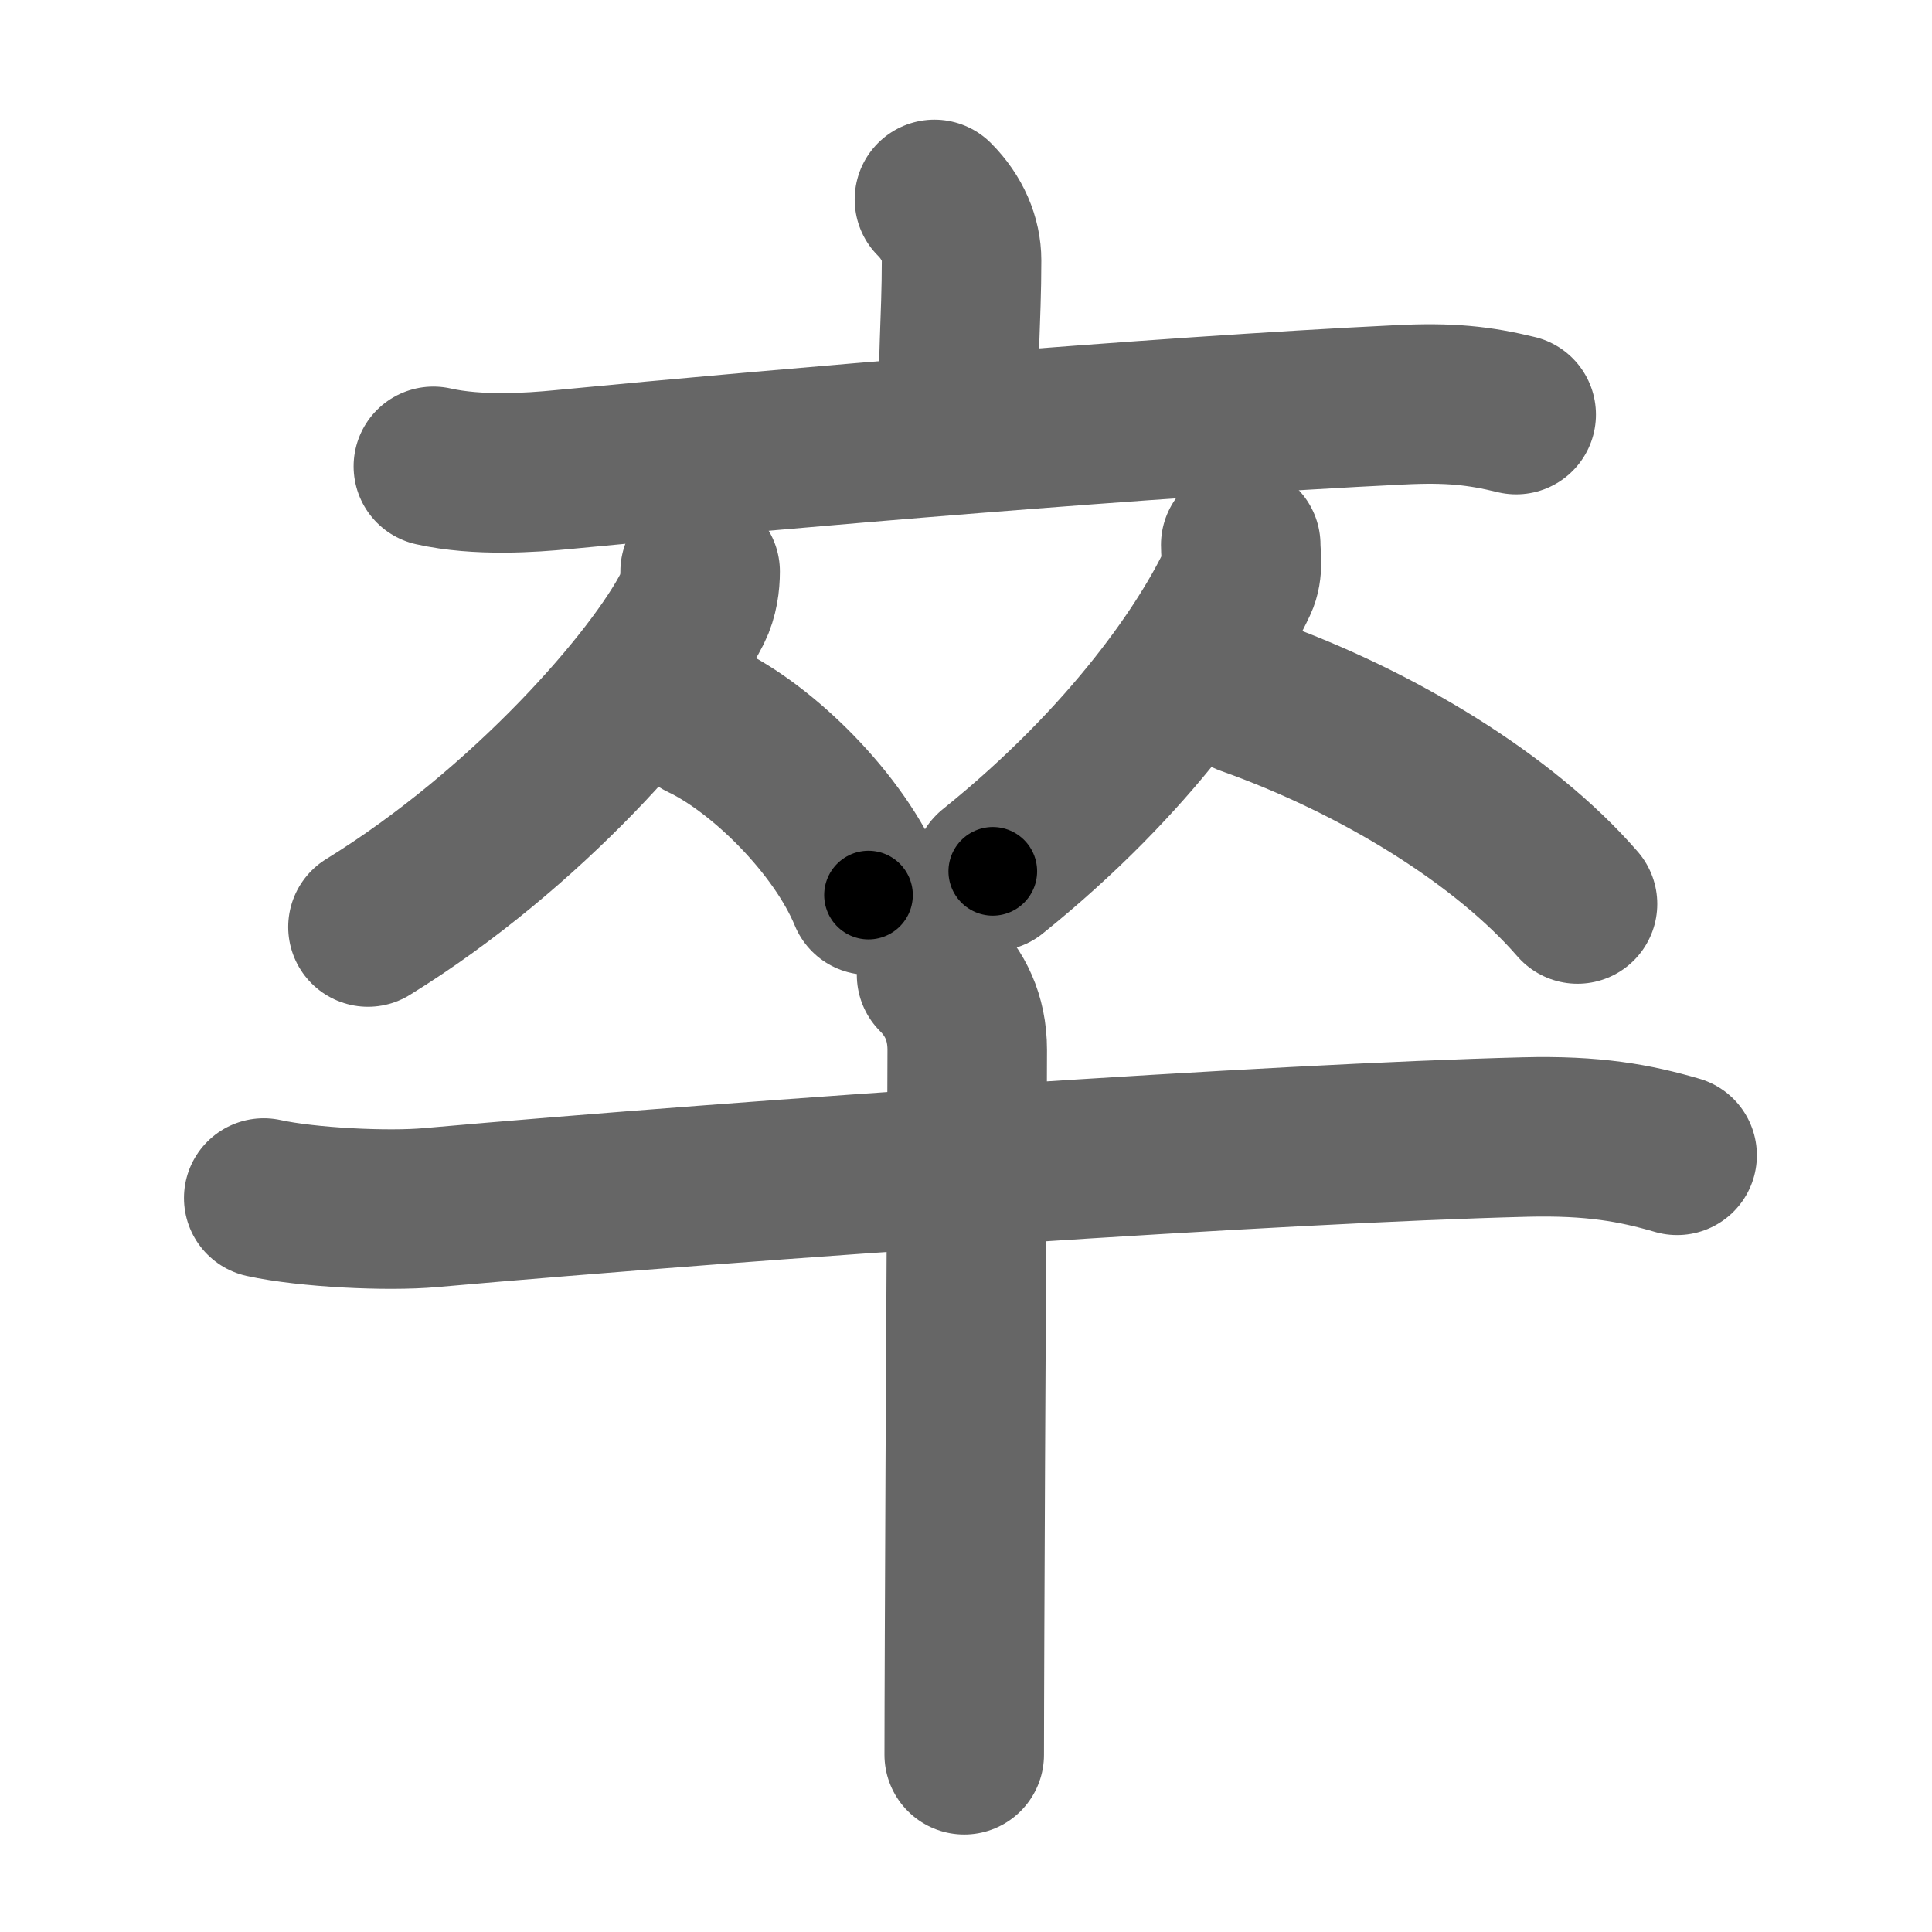 <svg xmlns="http://www.w3.org/2000/svg" width="109" height="109" viewBox="0 0 109 109" id="5352"><g fill="none" stroke="#666" stroke-width="9" stroke-linecap="round" stroke-linejoin="round"><g><g><g><path d="M52.72,11.25c1.02,1.02,1.53,2.25,1.53,3.44c0,3.41-0.27,5.94-0.11,8.82" /><path d="M24.45,26.31c2.52,0.57,5.57,0.35,7.22,0.19c12.83-1.24,33.45-2.99,47.31-3.66c2.79-0.14,4.47,0.04,6.56,0.55" /></g><g><g><path d="M39.5,32.24c0,0.61-0.09,1.39-0.44,2.09c-2.05,4.04-9.3,12.42-18.3,17.97" /><path d="M39.62,40.62c3.39,1.6,7.72,5.85,9.38,9.88" /></g><g><path d="M70,30.74c0,0.61,0.16,1.38-0.17,2.08c-1.66,3.54-5.92,9.98-13.82,16.34" /><path d="M70.38,39.25c7.38,2.62,14.5,7,18.62,11.75" /></g></g></g><g><path d="M14.88,67.59c2.46,0.54,6.98,0.76,9.42,0.54c18.45-1.63,47.82-3.63,61.72-3.98c3.88-0.1,6.23,0.34,8.6,1.03" /><path d="M52.84,55c1.02,1.02,1.73,2.38,1.73,4.23c0,4.77-0.11,20.96-0.15,32.89c-0.01,2.92-0.02,5.35-0.02,6.88" /></g></g></g><g fill="none" stroke="#000" stroke-width="5" stroke-linecap="round" stroke-linejoin="round"><g><g><g><path d="M52.72,11.25c1.02,1.02,1.53,2.25,1.53,3.44c0,3.41-0.27,5.94-0.11,8.82" stroke-dasharray="12.69" stroke-dashoffset="12.69"><animate id="0" attributeName="stroke-dashoffset" values="12.69;0" dur="0.13s" fill="freeze" begin="0s;5352.click" /></path><path d="M24.45,26.31c2.52,0.57,5.57,0.35,7.22,0.19c12.83-1.24,33.45-2.99,47.31-3.66c2.79-0.14,4.47,0.04,6.56,0.55" stroke-dasharray="61.32" stroke-dashoffset="61.32"><animate attributeName="stroke-dashoffset" values="61.32" fill="freeze" begin="5352.click" /><animate id="1" attributeName="stroke-dashoffset" values="61.32;0" dur="0.46s" fill="freeze" begin="0.end" /></path></g><g><g><path d="M39.5,32.24c0,0.61-0.09,1.39-0.44,2.09c-2.05,4.04-9.3,12.42-18.3,17.97" stroke-dasharray="28.04" stroke-dashoffset="28.04"><animate attributeName="stroke-dashoffset" values="28.04" fill="freeze" begin="5352.click" /><animate id="2" attributeName="stroke-dashoffset" values="28.04;0" dur="0.28s" fill="freeze" begin="1.end" /></path><path d="M39.62,40.62c3.39,1.6,7.72,5.85,9.38,9.88" stroke-dasharray="13.87" stroke-dashoffset="13.87"><animate attributeName="stroke-dashoffset" values="13.87" fill="freeze" begin="5352.click" /><animate id="3" attributeName="stroke-dashoffset" values="13.87;0" dur="0.14s" fill="freeze" begin="2.end" /></path></g><g><path d="M70,30.74c0,0.61,0.16,1.38-0.17,2.08c-1.66,3.54-5.92,9.98-13.82,16.34" stroke-dasharray="23.67" stroke-dashoffset="23.67"><animate attributeName="stroke-dashoffset" values="23.67" fill="freeze" begin="5352.click" /><animate id="4" attributeName="stroke-dashoffset" values="23.67;0" dur="0.24s" fill="freeze" begin="3.end" /></path><path d="M70.38,39.25c7.38,2.62,14.5,7,18.62,11.75" stroke-dasharray="22.24" stroke-dashoffset="22.24"><animate attributeName="stroke-dashoffset" values="22.24" fill="freeze" begin="5352.click" /><animate id="5" attributeName="stroke-dashoffset" values="22.24;0" dur="0.22s" fill="freeze" begin="4.end" /></path></g></g></g><g><path d="M14.88,67.59c2.46,0.54,6.98,0.76,9.42,0.54c18.45-1.63,47.82-3.63,61.72-3.98c3.88-0.1,6.23,0.34,8.6,1.03" stroke-dasharray="80.02" stroke-dashoffset="80.02"><animate attributeName="stroke-dashoffset" values="80.02" fill="freeze" begin="5352.click" /><animate id="6" attributeName="stroke-dashoffset" values="80.02;0" dur="0.6s" fill="freeze" begin="5.end" /></path><path d="M52.84,55c1.02,1.02,1.73,2.38,1.73,4.23c0,4.77-0.11,20.96-0.15,32.89c-0.01,2.92-0.02,5.35-0.02,6.88" stroke-dasharray="44.47" stroke-dashoffset="44.47"><animate attributeName="stroke-dashoffset" values="44.47" fill="freeze" begin="5352.click" /><animate id="7" attributeName="stroke-dashoffset" values="44.47;0" dur="0.44s" fill="freeze" begin="6.end" /></path></g></g></g></svg>